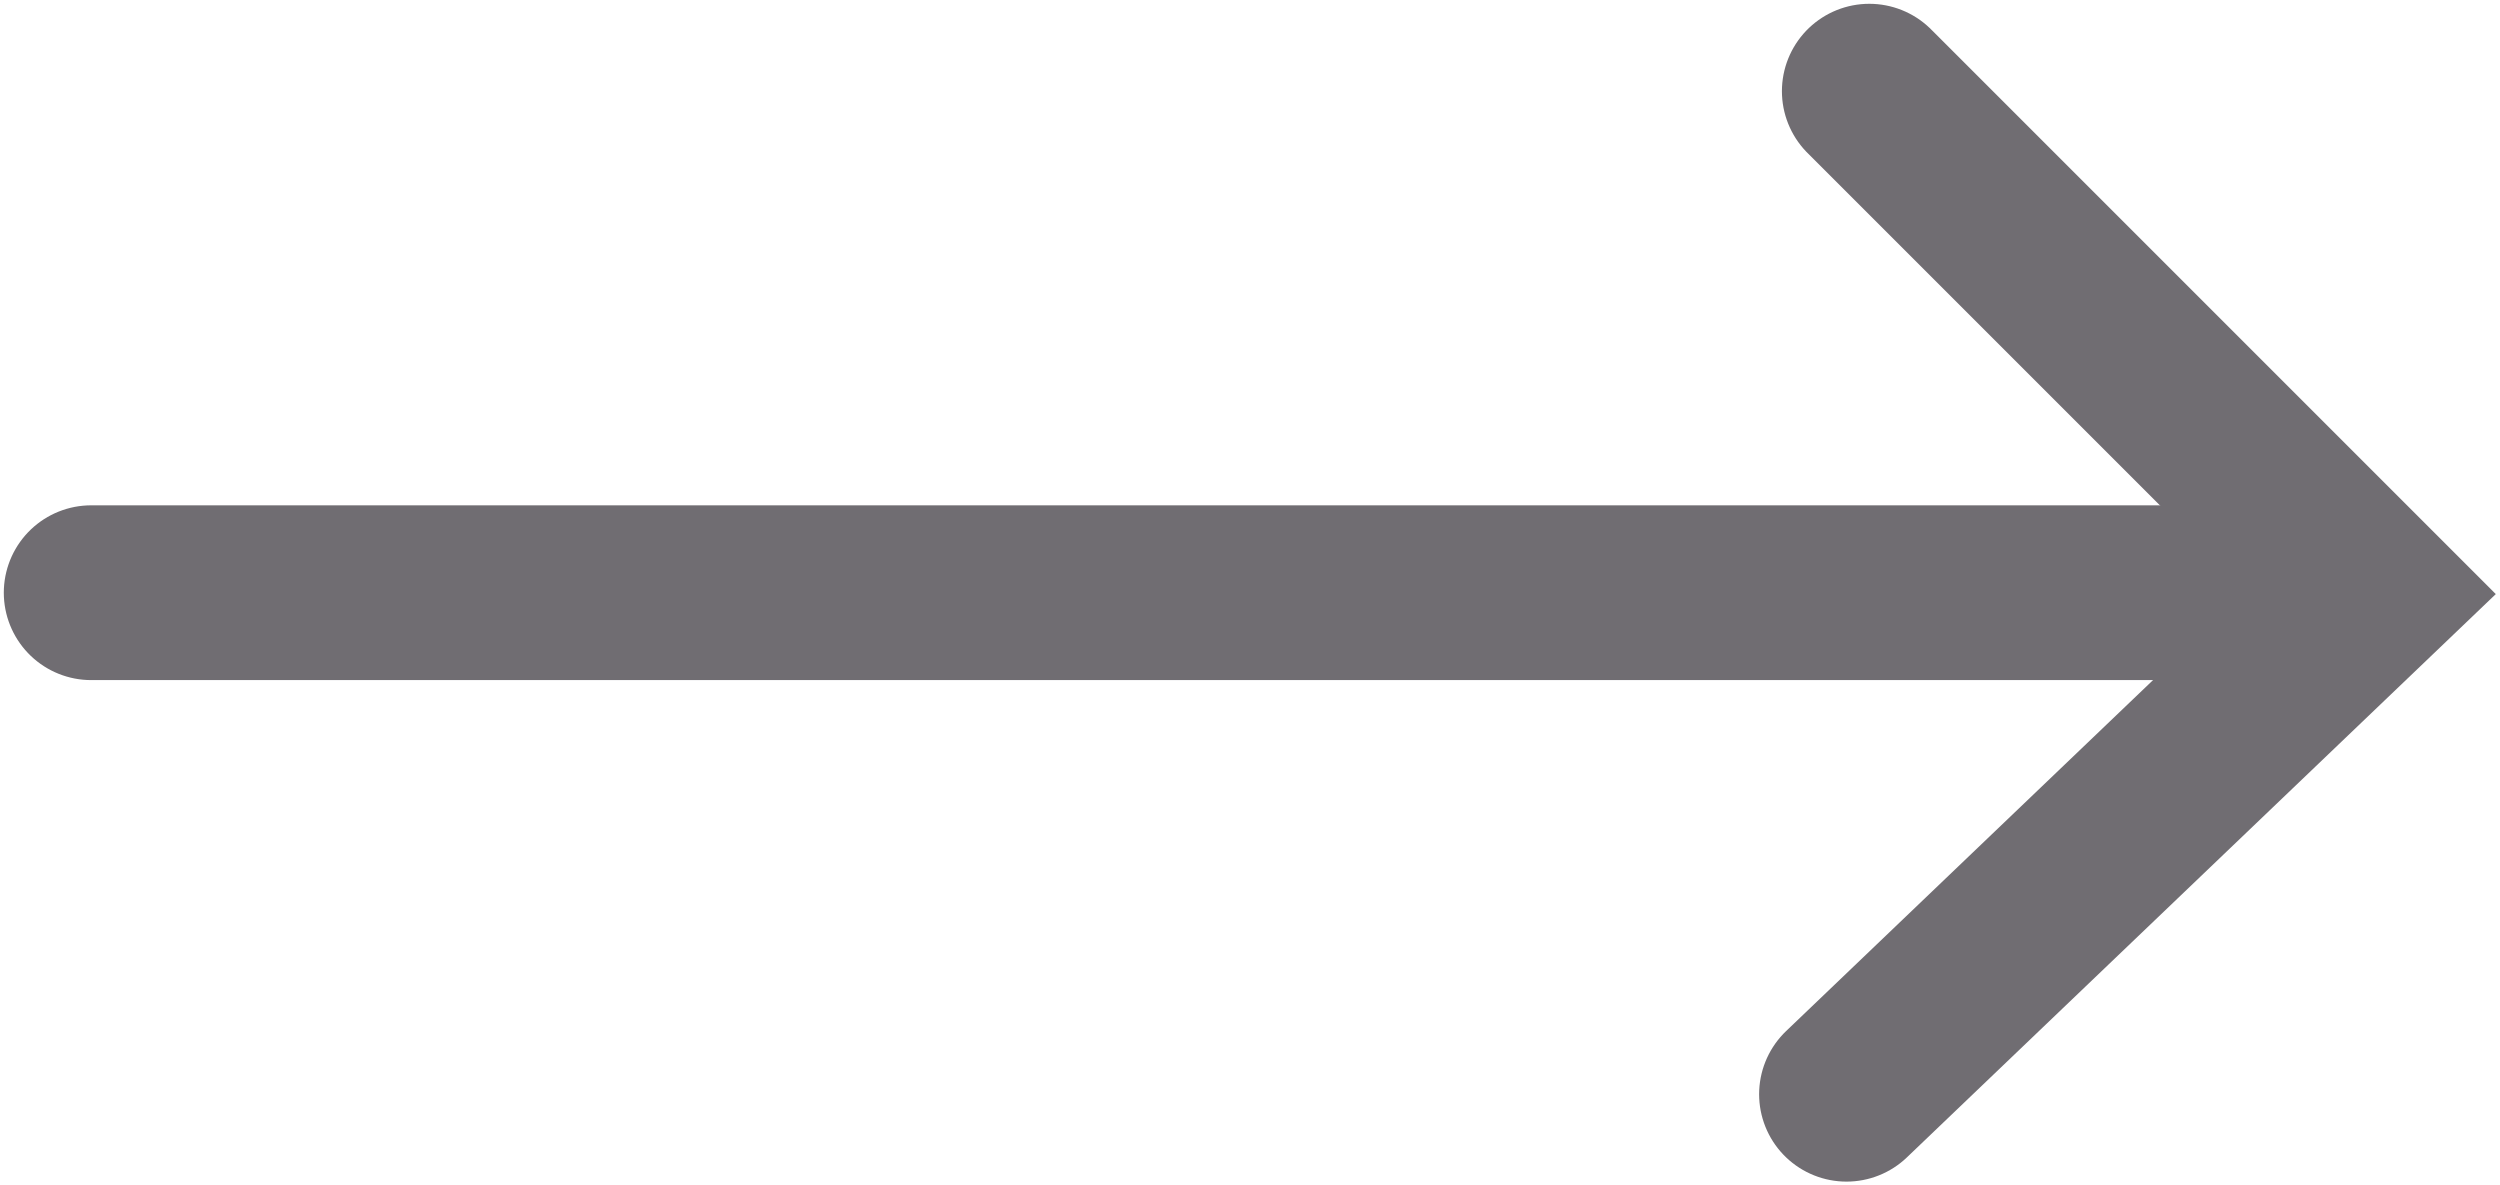 <?xml version="1.0" encoding="utf-8"?>
<!-- Generator: Adobe Illustrator 25.2.3, SVG Export Plug-In . SVG Version: 6.00 Build 0)  -->
<svg version="1.1" id="Layer_1" xmlns="http://www.w3.org/2000/svg" xmlns:xlink="http://www.w3.org/1999/xlink" x="0px" y="0px"
	 viewBox="0 0 32.9 15.6" style="enable-background:new 0 0 32.9 15.6;" xml:space="preserve">
<style type="text/css">
	.st0{fill:none;stroke:#706D72;stroke-width:2.3;stroke-linecap:round;stroke-miterlimit:10;}
</style>
<g>
	<polyline class="st0" points="24.3,14.4 31.2,7.8 24.6,1.2 	"/>
	<line class="st0" x1="30.8" y1="7.8" x2="1.2" y2="7.8"/>
</g>
</svg>
